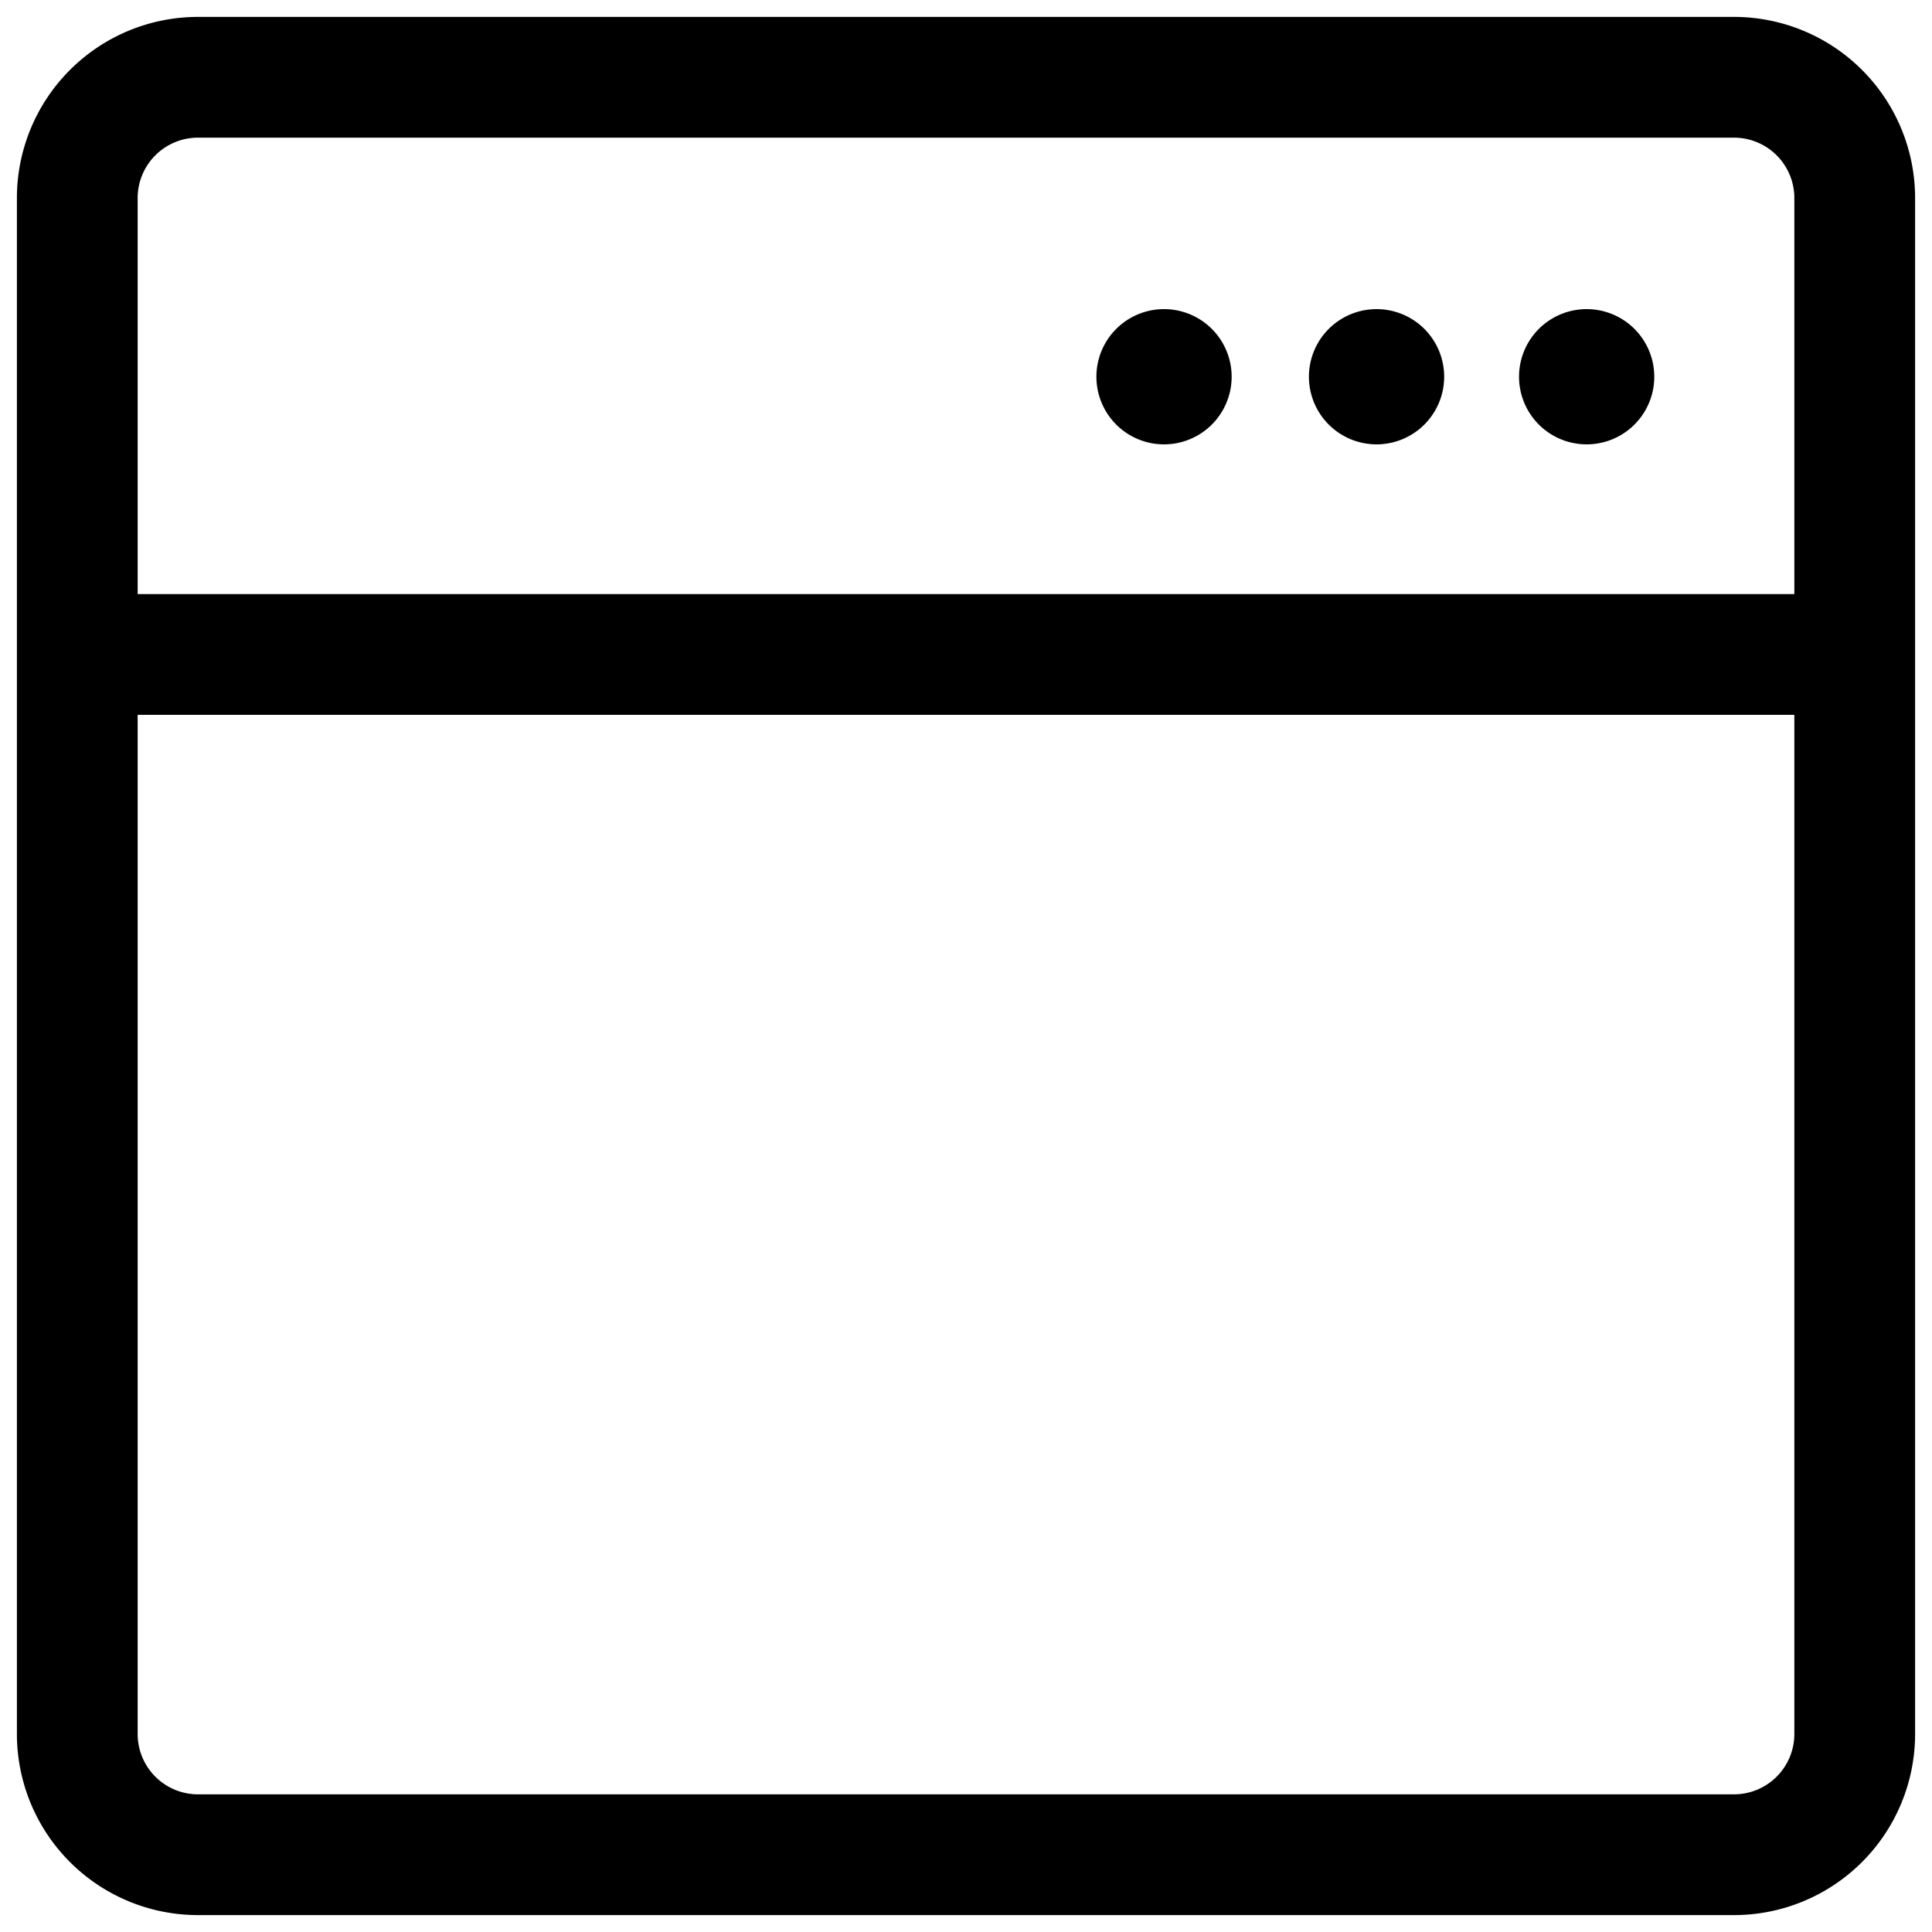 <?xml version="1.0" standalone="no"?><!DOCTYPE svg PUBLIC "-//W3C//DTD SVG 1.1//EN" "http://www.w3.org/Graphics/SVG/1.1/DTD/svg11.dtd"><svg class="icon" width="200px" height="200.00px" viewBox="0 0 1024 1024" version="1.1" xmlns="http://www.w3.org/2000/svg"><path   d="M919.04 1015.04H104.96a96 96 0 0 1-96-96V104.96a96 96 0 0 1 96-96h814.08a96 96 0 0 1 96 96v814.08a96 96 0 0 1-96 96zM104.96 72.96a32 32 0 0 0-32 32v814.08a32 32 0 0 0 32 32h814.08a32 32 0 0 0 32-32V104.96a32 32 0 0 0-32-32z"  /><path   d="M970.88 378.88H53.12a32 32 0 0 1 0-64h917.76a32 32 0 0 1 0 64z"  /><path   d="M616.96 199.68m-35.84 0a35.84 35.84 0 1 0 71.68 0 35.84 35.84 0 1 0-71.68 0Z"  /><path   d="M729.6 199.68m-35.84 0a35.84 35.84 0 1 0 71.68 0 35.84 35.84 0 1 0-71.68 0Z"  /><path   d="M840.96 199.68m-35.84 0a35.84 35.84 0 1 0 71.68 0 35.84 35.84 0 1 0-71.68 0Z"  /></svg>